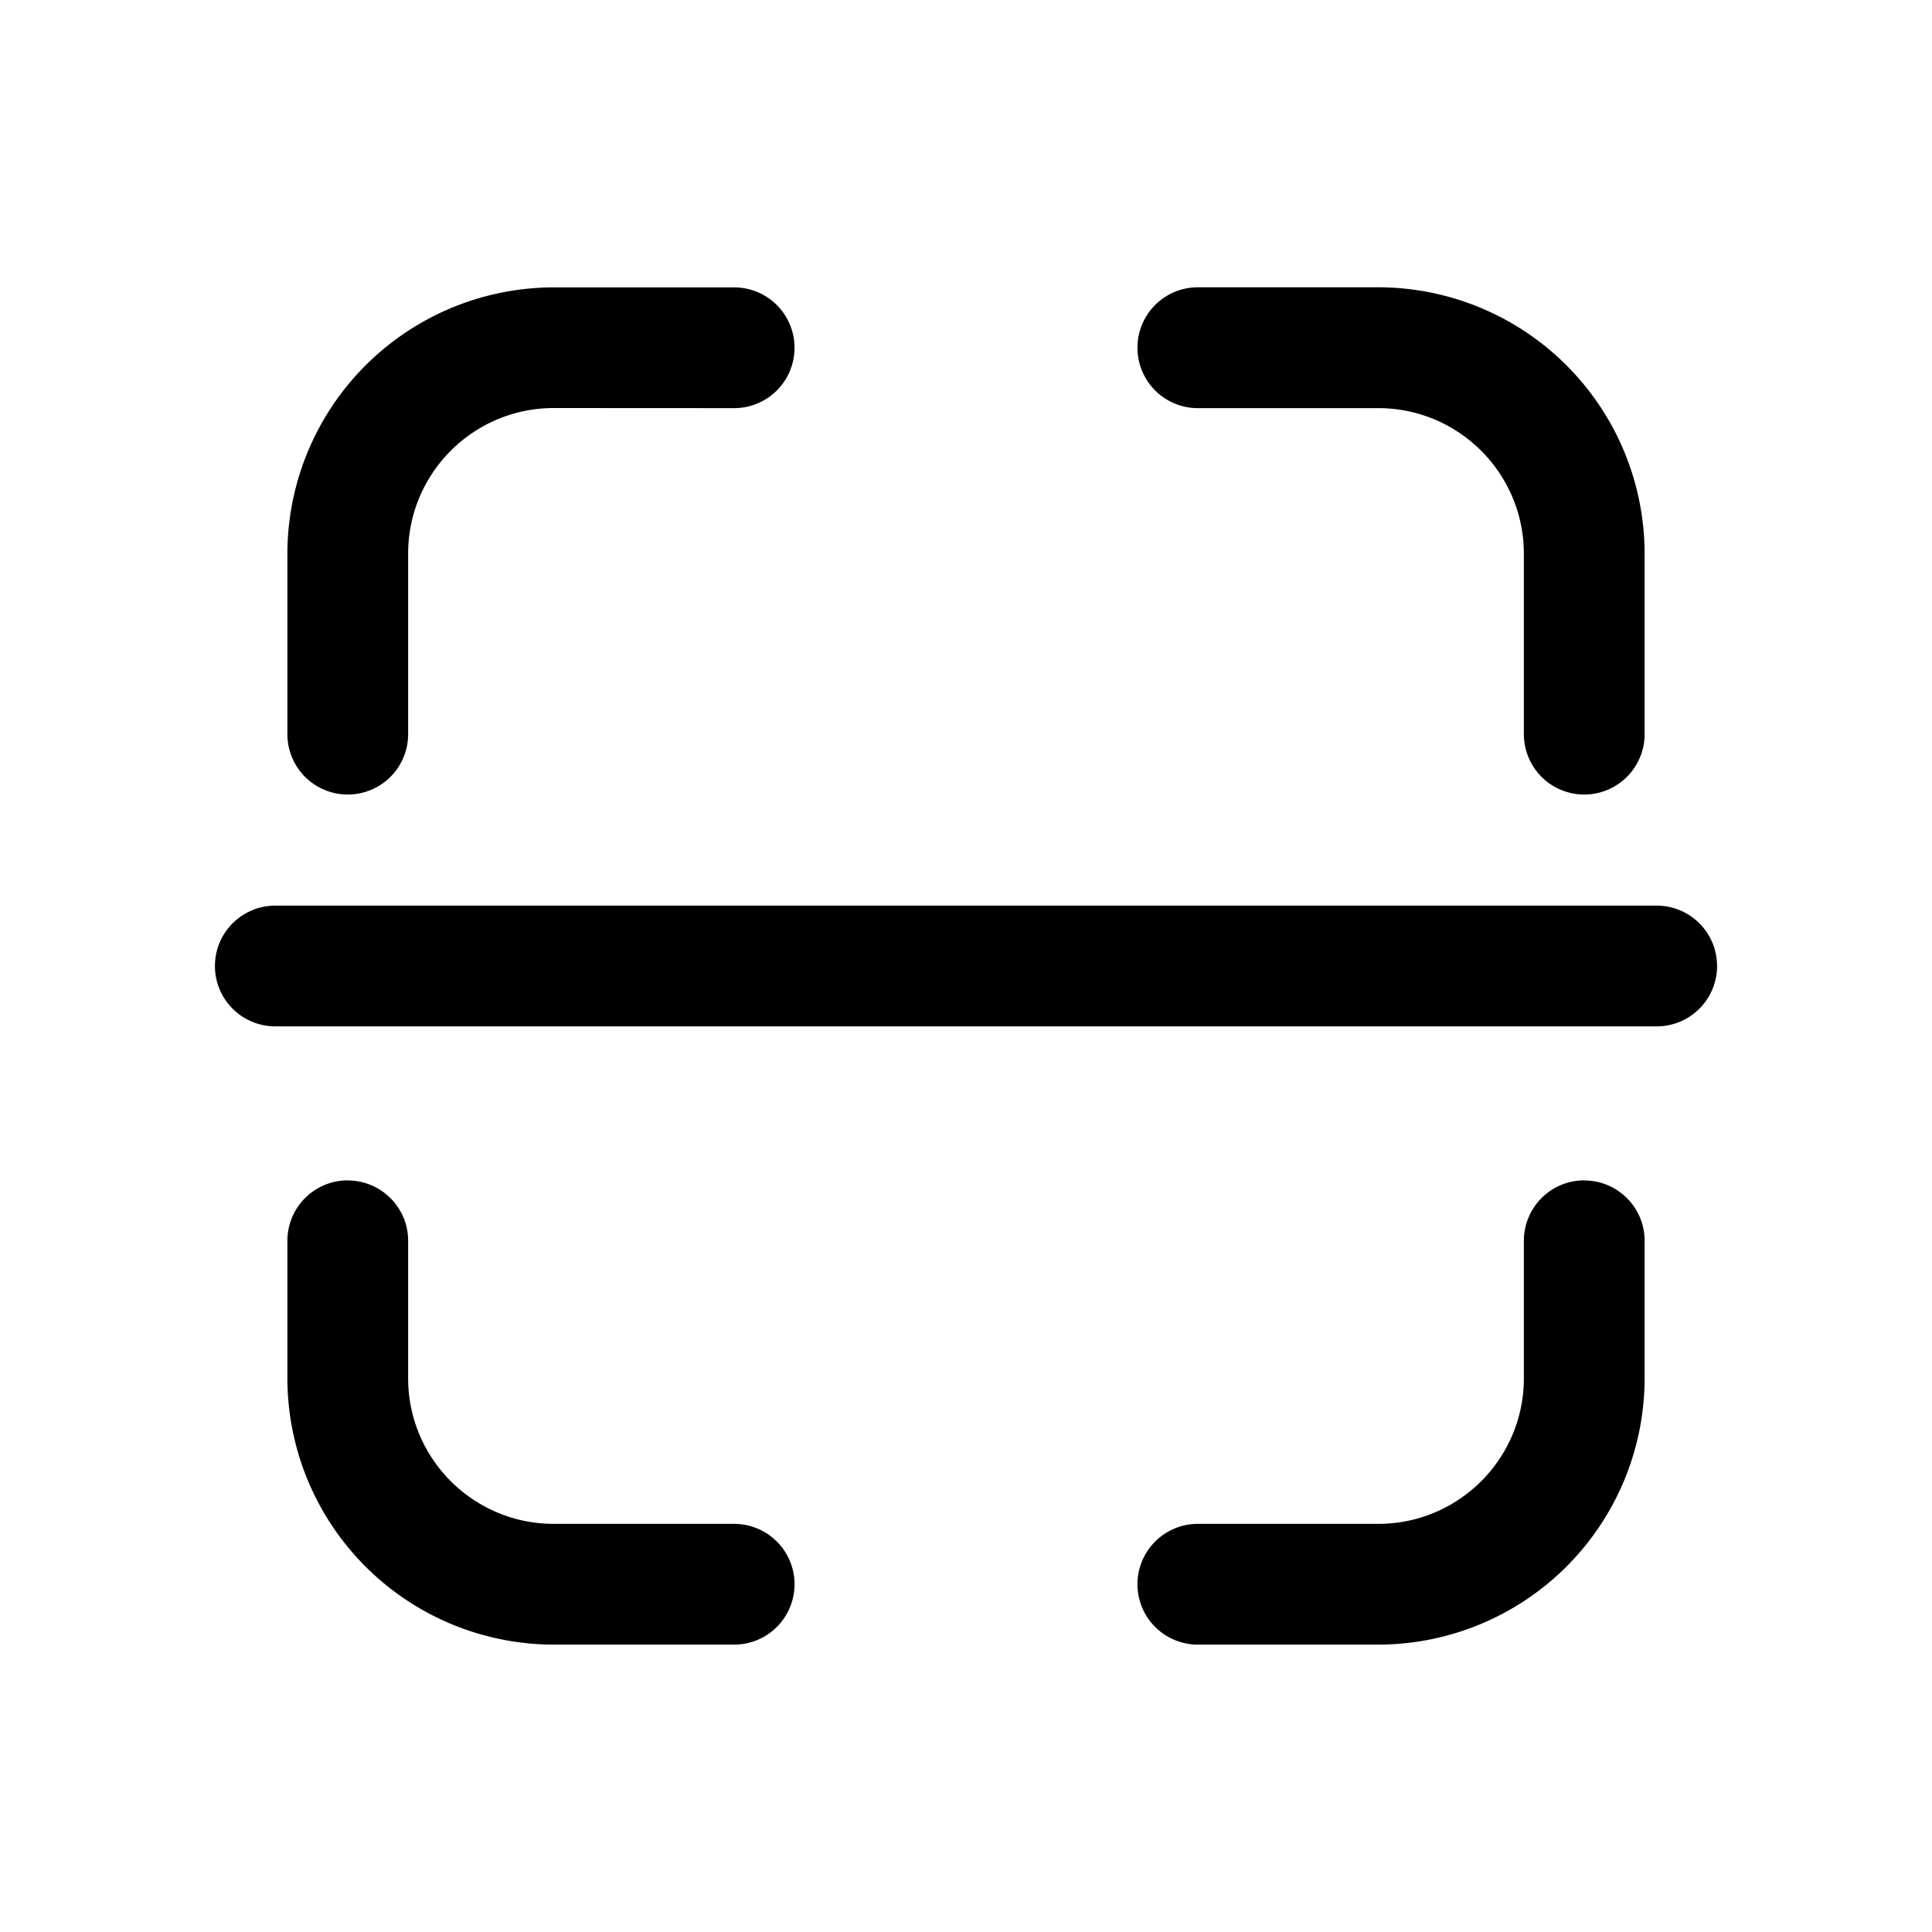 <svg xmlns="http://www.w3.org/2000/svg" width="20" height="20" fill="none" class="persona-icon" viewBox="0 0 20 20"><path fill="currentColor" fill-rule="evenodd" d="M2.225 10c0-.345.28-.625.625-.625h14.3a.625.625 0 1 1 0 1.25H2.85A.625.625 0 0 1 2.225 10M3.6 12.22c.345 0 .625.28.625.624v1.423c0 .833.675 1.508 1.508 1.508H7.6a.625.625 0 1 1 0 1.25H5.733a2.76 2.76 0 0 1-2.758-2.758v-1.422c0-.346.28-.626.625-.626m2.133-7.995c-.833 0-1.508.675-1.508 1.508V7.6a.625.625 0 1 1-1.25 0V5.733a2.76 2.76 0 0 1 2.758-2.758H7.6a.625.625 0 1 1 0 1.25zm6.042-.625c0-.345.28-.625.625-.625h1.867a2.76 2.76 0 0 1 2.758 2.758V7.6a.625.625 0 1 1-1.25 0V5.733c0-.833-.675-1.508-1.508-1.508H12.4a.625.625 0 0 1-.625-.625m4.625 8.62c.345 0 .625.28.625.624v1.423a2.76 2.76 0 0 1-2.758 2.758H12.4a.625.625 0 0 1 0-1.25h1.867c.833 0 1.508-.675 1.508-1.508v-1.422c0-.346.28-.626.625-.626" clip-rule="evenodd"/></svg>